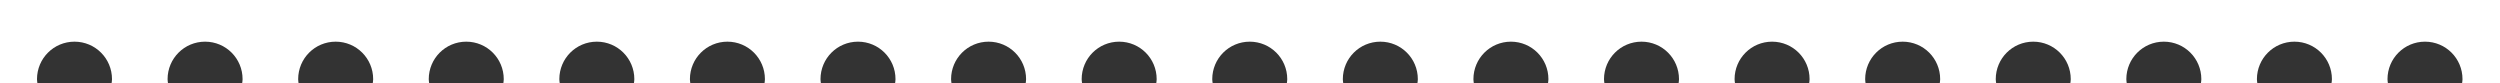 <svg width="300" height="10" viewBox="0 0 300 10" fill="none" xmlns="http://www.w3.org/2000/svg">
<rect x="0" y="0" width="300" height="10" fill="#333333" stroke="none"/>
<g clip-path="url(#clip0_183_124)">
<path d="M295.45 10C295.47 9.83 295.5 9.67 295.5 9.5C295.5 7.01 293.49 5 291 5C288.51 5 286.5 7.01 286.5 9.5C286.5 9.67 286.53 9.83 286.55 10H279.78C279.8 9.83 279.83 9.67 279.83 9.5C279.83 7.01 277.82 5 275.33 5C272.84 5 270.83 7.01 270.83 9.5C270.83 9.67 270.86 9.83 270.88 10H264.11C264.13 9.83 264.16 9.67 264.16 9.5C264.16 7.01 262.15 5 259.66 5C257.17 5 255.16 7.01 255.16 9.5C255.16 9.67 255.19 9.83 255.21 10H248.44C248.46 9.83 248.49 9.67 248.49 9.5C248.49 7.01 246.48 5 243.99 5C241.5 5 239.49 7.01 239.49 9.5C239.49 9.67 239.52 9.83 239.54 10H232.77C232.79 9.83 232.82 9.67 232.82 9.5C232.82 7.01 230.81 5 228.32 5C225.83 5 223.82 7.01 223.82 9.5C223.82 9.67 223.85 9.83 223.87 10H217.1C217.12 9.83 217.15 9.67 217.15 9.5C217.15 7.01 215.14 5 212.65 5C210.16 5 208.15 7.01 208.15 9.5C208.15 9.67 208.18 9.83 208.2 10H201.43C201.45 9.83 201.48 9.67 201.48 9.5C201.48 7.01 199.47 5 196.98 5C194.49 5 192.48 7.01 192.48 9.5C192.48 9.67 192.51 9.83 192.53 10H185.76C185.78 9.83 185.81 9.67 185.81 9.5C185.81 7.01 183.8 5 181.31 5C178.82 5 176.81 7.01 176.81 9.5C176.81 9.67 176.84 9.83 176.86 10H170.09C170.11 9.83 170.14 9.67 170.14 9.5C170.14 7.01 168.13 5 165.64 5C163.15 5 161.14 7.01 161.14 9.5C161.14 9.67 161.17 9.83 161.19 10H154.42C154.44 9.83 154.47 9.67 154.47 9.5C154.47 7.01 152.46 5 149.97 5C147.48 5 145.47 7.01 145.47 9.5C145.47 9.67 145.5 9.83 145.52 10H138.75C138.77 9.83 138.8 9.67 138.8 9.5C138.8 7.01 136.79 5 134.3 5C131.81 5 129.8 7.01 129.8 9.5C129.8 9.67 129.83 9.83 129.85 10H123.08C123.1 9.83 123.13 9.67 123.13 9.5C123.13 7.01 121.12 5 118.63 5C116.14 5 114.13 7.01 114.13 9.5C114.13 9.67 114.16 9.83 114.18 10H107.41C107.43 9.83 107.46 9.67 107.46 9.5C107.46 7.01 105.45 5 102.96 5C100.47 5 98.46 7.01 98.46 9.5C98.46 9.67 98.49 9.83 98.51 10H91.74C91.76 9.83 91.79 9.67 91.79 9.5C91.79 7.01 89.78 5 87.29 5C84.8 5 82.79 7.01 82.79 9.5C82.79 9.67 82.82 9.83 82.84 10H76.07C76.09 9.83 76.12 9.67 76.12 9.5C76.12 7.01 74.11 5 71.62 5C69.13 5 67.12 7.01 67.12 9.5C67.12 9.67 67.15 9.83 67.17 10H60.4C60.42 9.83 60.45 9.67 60.45 9.5C60.45 7.01 58.44 5 55.95 5C53.46 5 51.45 7.01 51.45 9.5C51.45 9.67 51.48 9.83 51.5 10H44.73C44.75 9.83 44.78 9.67 44.78 9.5C44.78 7.01 42.77 5 40.28 5C37.79 5 35.78 7.01 35.78 9.5C35.78 9.67 35.81 9.83 35.83 10H29.06C29.08 9.83 29.11 9.67 29.11 9.5C29.11 7.01 27.1 5 24.61 5C22.12 5 20.11 7.01 20.11 9.5C20.11 9.67 20.14 9.83 20.16 10H13.39C13.41 9.83 13.44 9.67 13.44 9.5C13.44 7.01 11.43 5 8.94 5C6.45 5 4.44 7.01 4.44 9.5C4.44 9.67 4.47 9.83 4.49 10H0V0H300V10H295.45Z" fill="white"/>
</g>
<defs>
<clipPath id="clip0_183_124">
<rect width="300" height="10" fill="white"/>
</clipPath>
</defs>
</svg>
